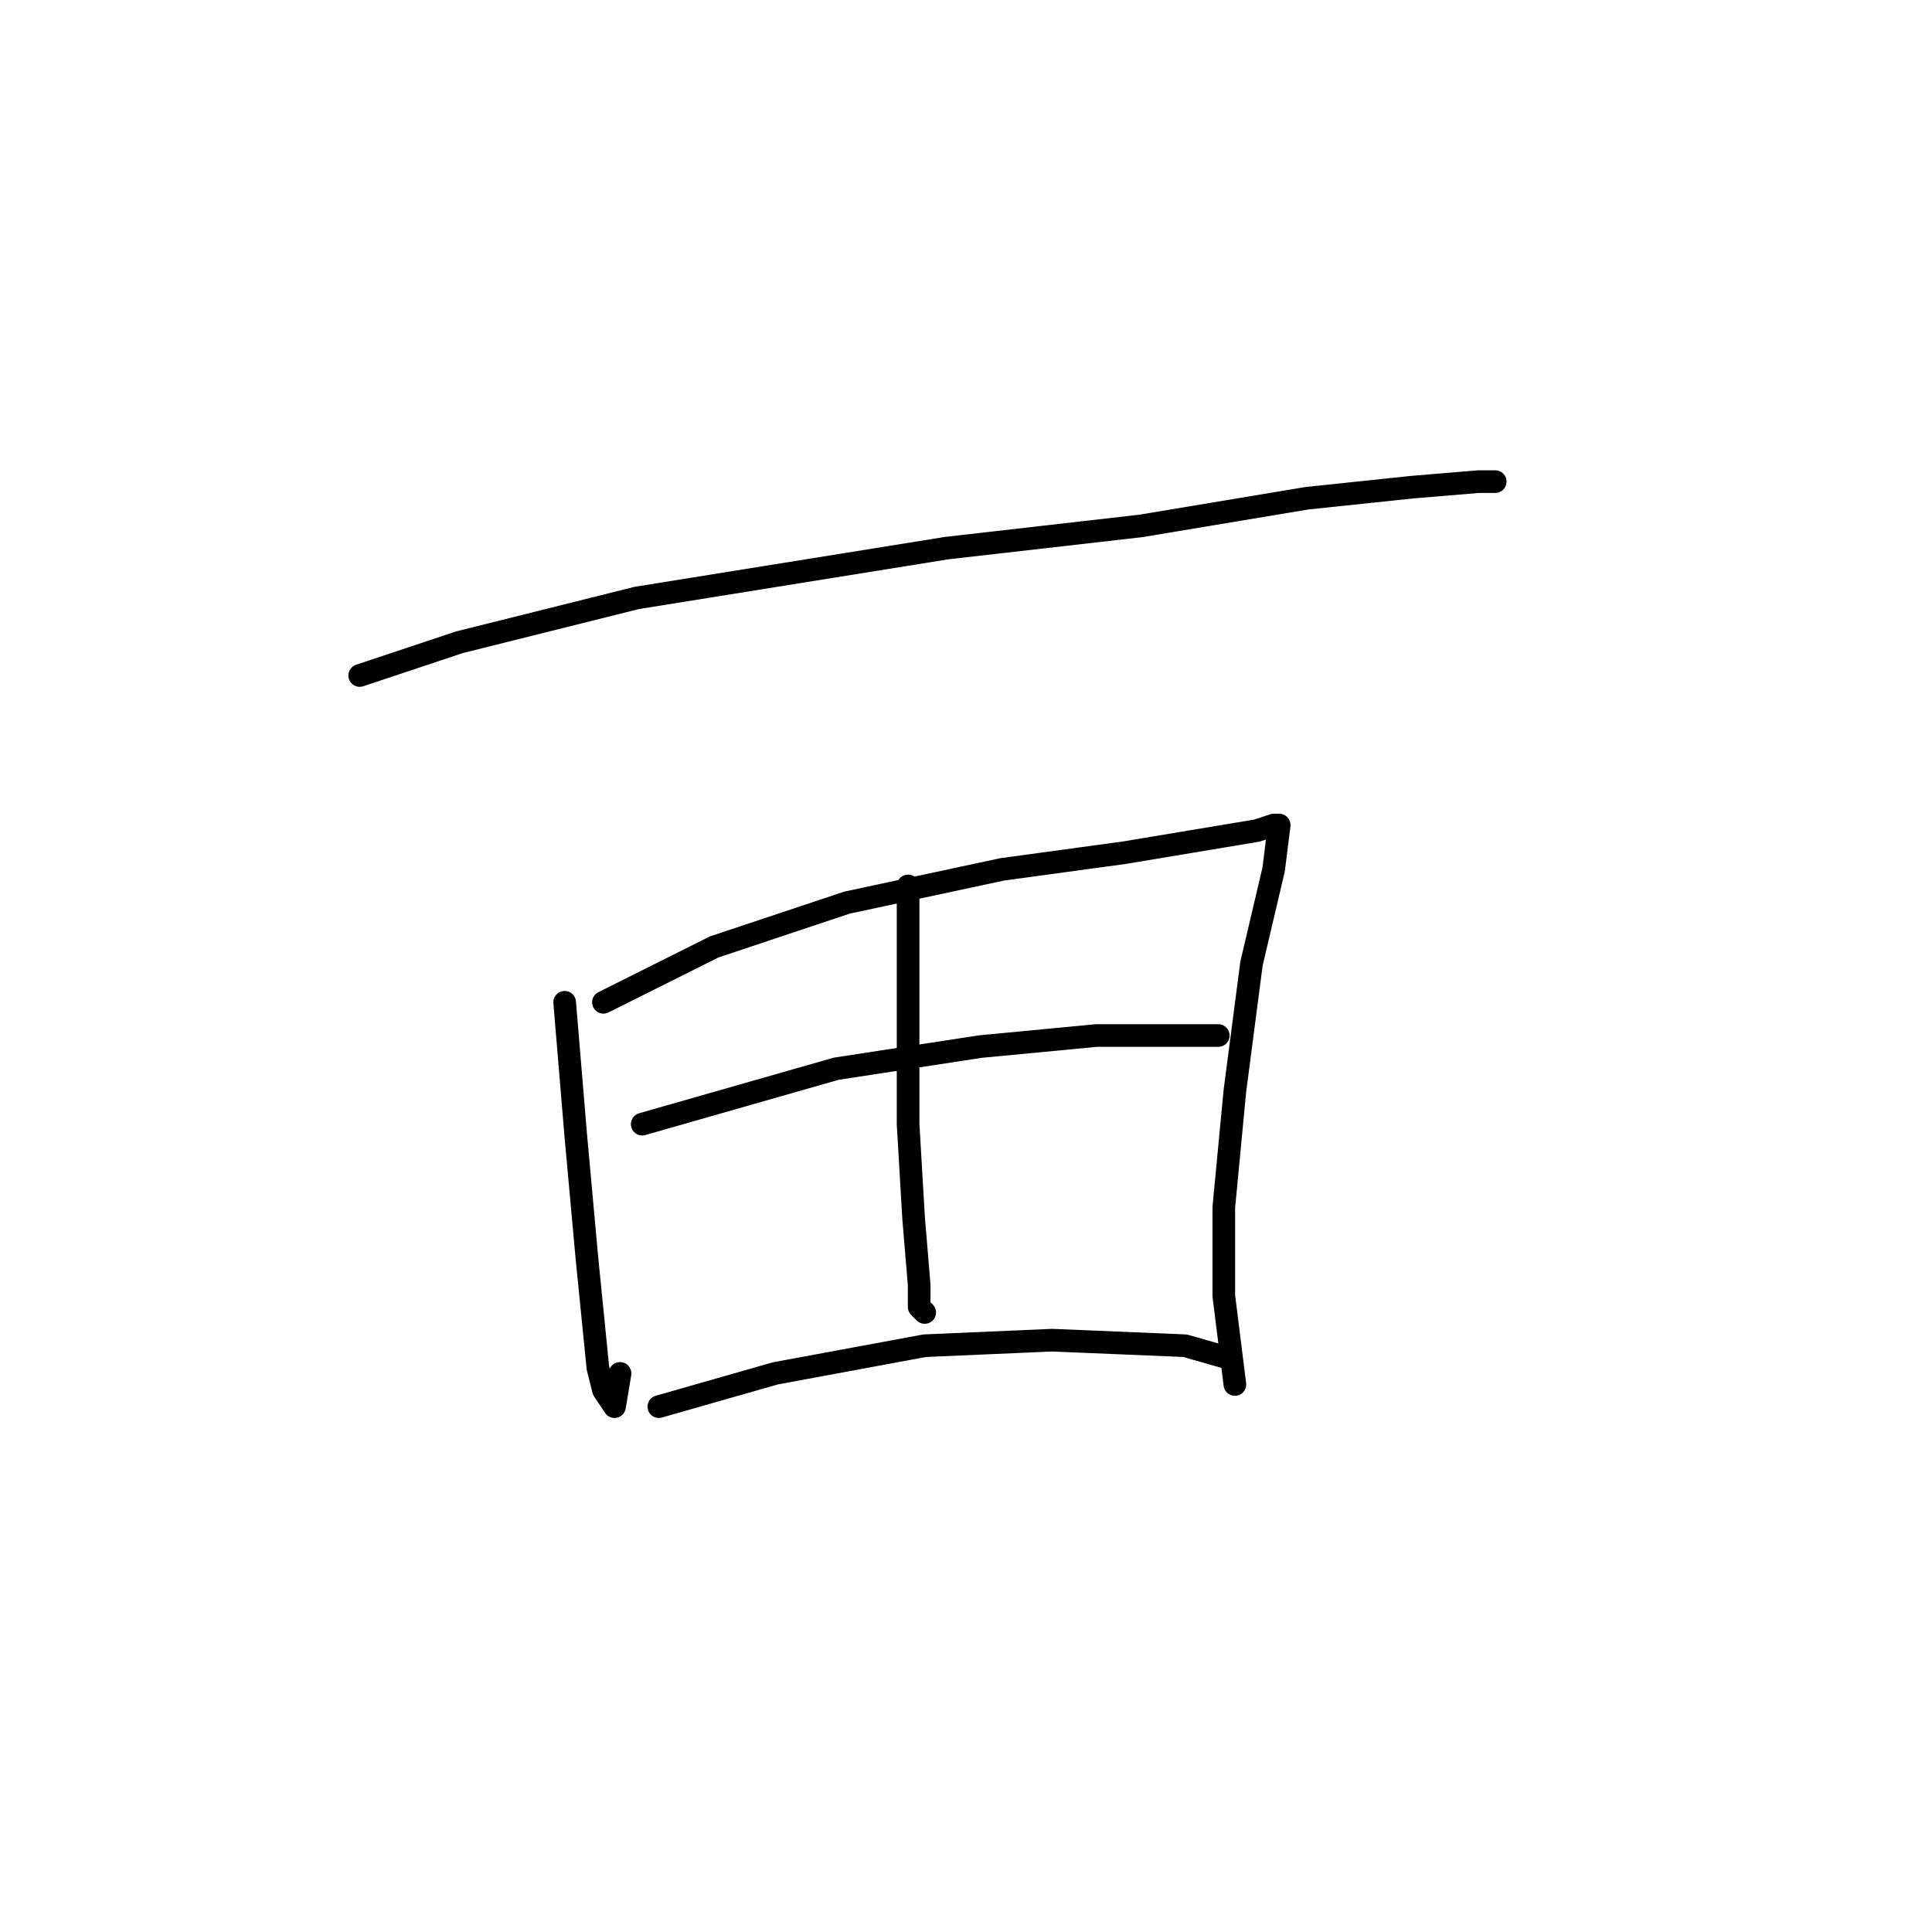 <?xml version="1.0" standalone="no"?>
    <svg width="256" height="256" xmlns="http://www.w3.org/2000/svg" version="1.1">
    <polyline stroke="black" stroke-width="3" stroke-linecap="round" fill="transparent" stroke-linejoin="round" points="47.665 89.506 60.876 85.102 84.363 79.231 125.464 72.625 151.152 69.689 173.171 66.02 187.116 64.552 195.923 63.818 198.125 63.818 198.125 63.818 " />
        <polyline stroke="black" stroke-width="3" stroke-linecap="round" fill="transparent" stroke-linejoin="round" points="74.821 132.809 76.289 150.424 77.023 158.498 77.757 166.571 79.225 181.25 79.959 184.186 81.427 186.388 82.161 181.984 82.161 181.984 " />
        <polyline stroke="black" stroke-width="3" stroke-linecap="round" fill="transparent" stroke-linejoin="round" points="79.959 132.809 94.638 125.47 112.253 119.598 132.803 115.194 148.95 112.993 162.161 110.791 166.565 110.057 168.767 109.323 169.501 109.323 168.767 115.194 165.831 127.672 163.629 144.552 162.161 159.965 162.161 171.709 163.629 183.452 163.629 183.452 " />
        <polyline stroke="black" stroke-width="3" stroke-linecap="round" fill="transparent" stroke-linejoin="round" points="120.326 117.396 120.326 131.341 120.326 148.956 121.06 161.433 121.794 170.241 121.794 173.177 122.528 173.91 122.528 173.91 " />
        <polyline stroke="black" stroke-width="3" stroke-linecap="round" fill="transparent" stroke-linejoin="round" points="85.097 148.956 110.785 141.617 129.868 138.681 145.281 137.213 158.492 137.213 161.427 137.213 161.427 137.213 " />
        <polyline stroke="black" stroke-width="3" stroke-linecap="round" fill="transparent" stroke-linejoin="round" points="87.298 186.388 102.711 181.984 122.528 178.314 139.409 177.58 157.024 178.314 162.161 179.782 162.161 179.782 " />
        </svg>